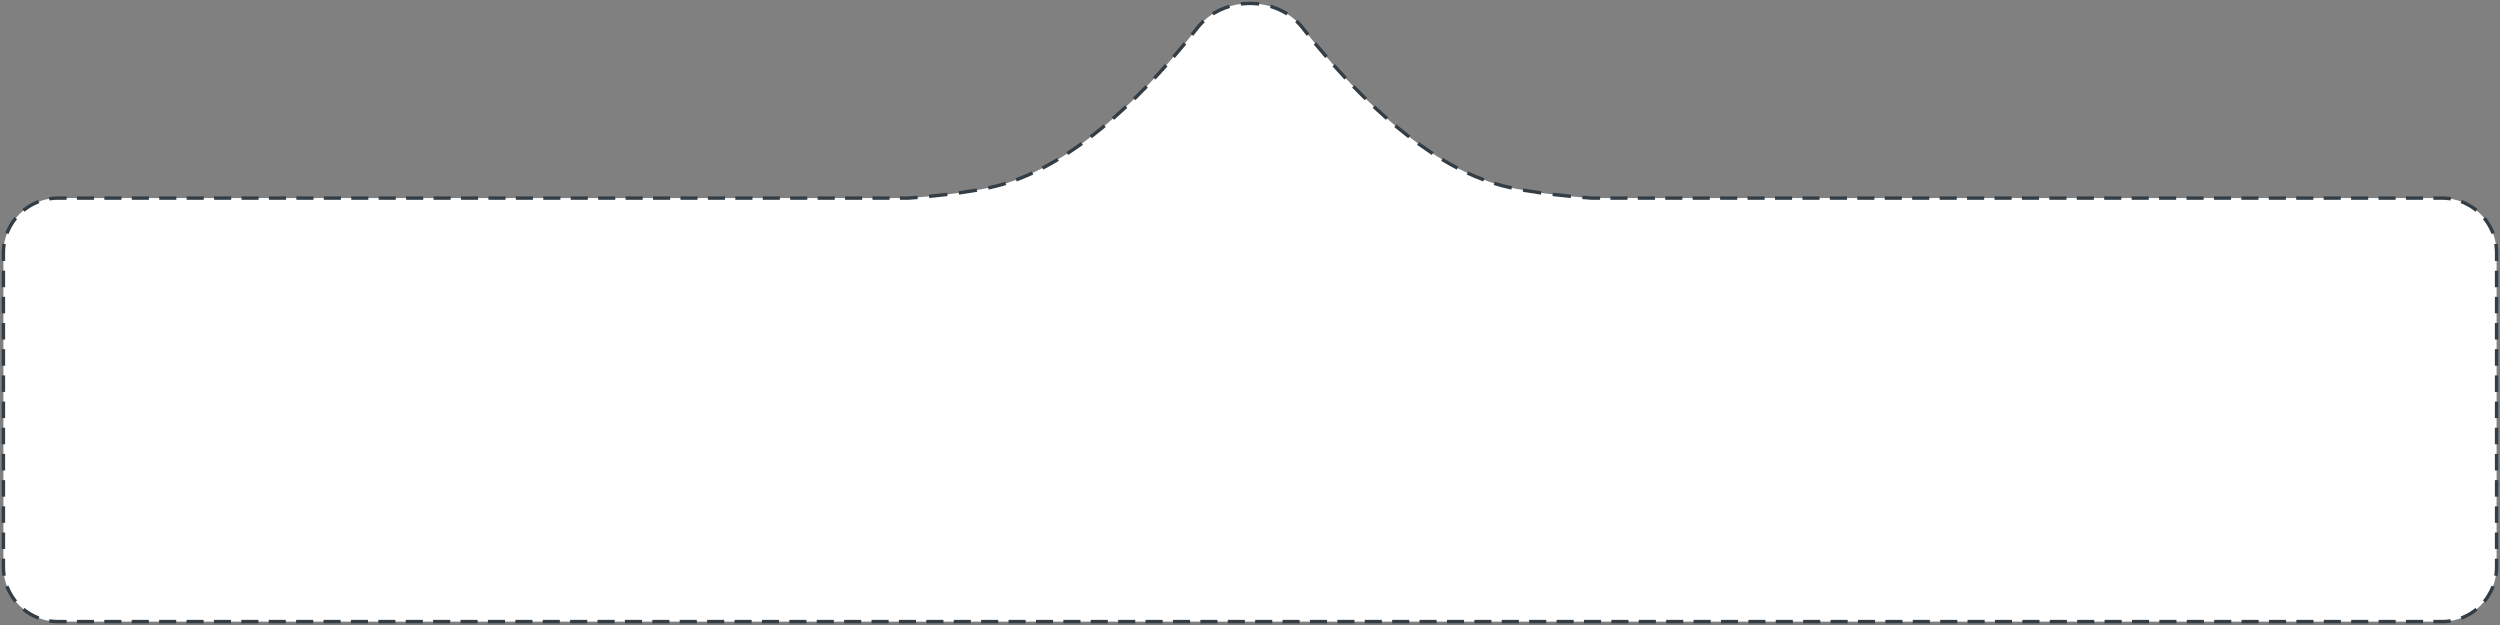 <svg width="732" height="183" viewBox="0 0 732 183" fill="none" xmlns="http://www.w3.org/2000/svg">
<rect x="0" y="0" width="732" height="183" fill="#808080" stroke="none"/>
<path fill-rule="evenodd" clip-rule="evenodd" d="M291.974 54.409C315.215 48.426 336.808 25.738 350.603 8.148C358.078 -1.383 373.922 -1.383 381.397 8.148C395.192 25.738 416.785 48.426 440.026 54.409C449.905 56.952 466 58 466 58H715C723.837 58 731 65.163 731 74V166C731 174.837 723.837 182 715 182H17C8.163 182 1 174.837 1 166V74C1 65.163 8.163 58 17 58H266C266 58 282.095 56.952 291.974 54.409Z" fill="white"/>
<path d="M350.603 8.148L350.21 7.84V7.84L350.603 8.148ZM291.974 54.409L292.099 54.893L291.974 54.409ZM381.397 8.148L381.79 7.84V7.84L381.397 8.148ZM440.026 54.409L439.901 54.893L440.026 54.409ZM466 58L465.967 58.499L465.984 58.5H466V58ZM266 58V58.5H266.016L266.033 58.499L266 58ZM348.905 9.49L348.593 9.881L349.374 10.504L349.686 10.114L348.905 9.49ZM347.023 13.392L347.341 13.007L346.571 12.37L346.252 12.755L347.023 13.392ZM343.542 15.972L343.217 16.351L343.975 17.002L344.301 16.623L343.542 15.972ZM341.518 19.803L341.851 19.43L341.105 18.765L340.772 19.138L341.518 19.803ZM337.939 22.248L337.599 22.614L338.331 23.295L338.671 22.929L337.939 22.248ZM335.758 25.995L336.106 25.637L335.389 24.94L335.041 25.298L335.758 25.995ZM332.076 28.28L331.719 28.63L332.419 29.344L332.776 28.994L332.076 28.28ZM329.721 31.919L330.087 31.578L329.405 30.847L329.039 31.188L329.721 31.919ZM325.927 34.014L325.552 34.344L326.214 35.094L326.589 34.763L325.927 34.014ZM323.375 37.516L323.759 37.197L323.121 36.428L322.736 36.747L323.375 37.516ZM319.46 39.377L319.065 39.684L319.678 40.474L320.073 40.167L319.46 39.377ZM316.68 42.703L317.086 42.411L316.503 41.599L316.097 41.891L316.68 42.703ZM312.641 44.27L312.224 44.545L312.774 45.38L313.191 45.105L312.641 44.27ZM309.599 47.357L310.028 47.101L309.517 46.242L309.087 46.498L309.599 47.357ZM305.432 48.55L304.99 48.784L305.457 49.668L305.899 49.435L305.432 48.55ZM302.09 51.31L302.545 51.102L302.13 50.193L301.675 50.4L302.09 51.31ZM297.817 52.017L297.349 52.195L297.705 53.129L298.173 52.951L297.817 52.017ZM294.148 54.322L294.627 54.178L294.34 53.221L293.861 53.364L294.148 54.322ZM289.74 54.426L289.252 54.533L289.467 55.51L289.955 55.403L289.74 54.426ZM285.637 56.239L286.129 56.155L285.96 55.169L285.467 55.254L285.637 56.239ZM281.157 55.922L280.662 55.992L280.801 56.982L281.297 56.913L281.157 55.922ZM276.944 57.472L277.441 57.414L277.324 56.421L276.827 56.479L276.944 57.472ZM272.488 56.947L271.991 56.996L272.089 57.992L272.587 57.942L272.488 56.947ZM268.217 58.335L268.715 58.295L268.635 57.298L268.136 57.339L268.217 58.335ZM263.992 57.5H263.492V58.5H263.992V57.5ZM259.976 58.5H260.476V57.5H259.976V58.5ZM255.96 57.5H255.46V58.5H255.96V57.5ZM251.944 58.5H252.444V57.5H251.944V58.5ZM247.927 57.5H247.427V58.5H247.927V57.5ZM243.911 58.5H244.411V57.5H243.911V58.5ZM239.895 57.5H239.395V58.5H239.895V57.5ZM235.879 58.5H236.379V57.5H235.879V58.5ZM231.863 57.5H231.363V58.5H231.863V57.5ZM227.847 58.5H228.347V57.5H227.847V58.5ZM223.831 57.5H223.331V58.5H223.831V57.5ZM219.815 58.5H220.315V57.5H219.815V58.5ZM215.798 57.5H215.298V58.5H215.798V57.5ZM211.782 58.5H212.282V57.5H211.782V58.5ZM207.766 57.5H207.266V58.5H207.766V57.5ZM203.75 58.5H204.25V57.5H203.75V58.5ZM199.734 57.5H199.234V58.5H199.734V57.5ZM195.718 58.5H196.218V57.5H195.718V58.5ZM191.702 57.5H191.202V58.5H191.702V57.5ZM187.685 58.5H188.185V57.5H187.685V58.5ZM183.669 57.5H183.169V58.5H183.669V57.5ZM179.653 58.5H180.153V57.5H179.653V58.5ZM175.637 57.5H175.137V58.5H175.637V57.5ZM171.621 58.5H172.121V57.5H171.621V58.5ZM167.605 57.5H167.105V58.5H167.605V57.5ZM163.589 58.5H164.089V57.5H163.589V58.5ZM159.573 57.5H159.073V58.5H159.573V57.5ZM155.556 58.5H156.056V57.5H155.556V58.5ZM151.54 57.5H151.04V58.5H151.54V57.5ZM147.524 58.5H148.024V57.5H147.524V58.5ZM143.508 57.5H143.008V58.5H143.508V57.5ZM139.492 58.5H139.992V57.5H139.492V58.5ZM135.476 57.5H134.976V58.5H135.476V57.5ZM131.46 58.5H131.96V57.5H131.46V58.5ZM127.444 57.5H126.944V58.5H127.444V57.5ZM123.427 58.5H123.927V57.5H123.427V58.5ZM119.411 57.5H118.911V58.5H119.411V57.5ZM115.395 58.5H115.895V57.5H115.395V58.5ZM111.379 57.5H110.879V58.5H111.379V57.5ZM107.363 58.5H107.863V57.5H107.363V58.5ZM103.347 57.5H102.847V58.5H103.347V57.5ZM99.331 58.5H99.831V57.5H99.331V58.5ZM95.314 57.5H94.814V58.5H95.314V57.5ZM91.298 58.5H91.798V57.5H91.298V58.5ZM87.282 57.5H86.782V58.5H87.282V57.5ZM83.266 58.5H83.766V57.5H83.266V58.5ZM79.25 57.5H78.75V58.5H79.25V57.5ZM75.234 58.5H75.734V57.5H75.234V58.5ZM71.218 57.5H70.718V58.5H71.218V57.5ZM67.202 58.5H67.702V57.5H67.202V58.5ZM63.185 57.5H62.685V58.5H63.185V57.5ZM59.169 58.5H59.669V57.5H59.169V58.5ZM55.153 57.5H54.653V58.5H55.153V57.5ZM51.137 58.5H51.637V57.5H51.137V58.5ZM47.121 57.5H46.621V58.5H47.121V57.5ZM43.105 58.5H43.605V57.5H43.105V58.5ZM39.089 57.5H38.589V58.5H39.089V57.5ZM35.073 58.5H35.573V57.5H35.073V58.5ZM31.056 57.5H30.556V58.5H31.056V57.5ZM27.04 58.5H27.54V57.5H27.04V58.5ZM23.024 57.5H22.524V58.5H23.024V57.5ZM19.008 58.5H19.508V57.5H19.008V58.5ZM14.846 57.639L14.35 57.704L14.479 58.696L14.975 58.631L14.846 57.639ZM11.067 59.676L11.529 59.484L11.146 58.561L10.684 58.752L11.067 59.676ZM6.955 60.909L6.558 61.214L7.168 62.007L7.564 61.702L6.955 60.909ZM4.702 64.564L5.007 64.168L4.214 63.558L3.909 63.955L4.702 64.564ZM1.752 67.684L1.561 68.146L2.484 68.529L2.676 68.067L1.752 67.684ZM1.631 71.975L1.696 71.479L0.704 71.35L0.639 71.846L1.631 71.975ZM0.5 75.917V76.417H1.5V75.917H0.5ZM1.5 79.75V79.25H0.5V79.75H1.5ZM0.5 83.583V84.083H1.5V83.583H0.5ZM1.5 87.417V86.917H0.5V87.417H1.5ZM0.5 91.25V91.75H1.5V91.25H0.5ZM1.5 95.083V94.583H0.5V95.083H1.5ZM0.5 98.917V99.417H1.5V98.917H0.5ZM1.5 102.75V102.25H0.5V102.75H1.5ZM0.5 106.583V107.083H1.5V106.583H0.5ZM1.5 110.417V109.917H0.5V110.417H1.5ZM0.5 114.25V114.75H1.5V114.25H0.5ZM1.5 118.083V117.583H0.5V118.083H1.5ZM0.5 121.917V122.417H1.5V121.917H0.5ZM1.5 125.75V125.25H0.5V125.75H1.5ZM0.5 129.583V130.083H1.5V129.583H0.5ZM1.5 133.417V132.917H0.5V133.417H1.5ZM0.5 137.25V137.75H1.5V137.25H0.5ZM1.5 141.083V140.583H0.5V141.083H1.5ZM0.5 144.917V145.417H1.5V144.917H0.5ZM1.5 148.75V148.25H0.5V148.75H1.5ZM0.5 152.583V153.083H1.5V152.583H0.5ZM1.5 156.417V155.917H0.5V156.417H1.5ZM0.5 160.25V160.75H1.5V160.25H0.5ZM1.5 164.083V163.583H0.5V164.083H1.5ZM0.639 168.154L0.704 168.65L1.696 168.521L1.631 168.025L0.639 168.154ZM2.676 171.933L2.484 171.471L1.561 171.854L1.752 172.316L2.676 171.933ZM3.909 176.045L4.214 176.442L5.007 175.832L4.702 175.436L3.909 176.045ZM7.564 178.298L7.168 177.993L6.558 178.786L6.955 179.091L7.564 178.298ZM10.684 181.248L11.146 181.439L11.529 180.516L11.067 180.324L10.684 181.248ZM14.975 181.369L14.479 181.304L14.35 182.296L14.846 182.361L14.975 181.369ZM19.006 182.5H19.506V181.5H19.006V182.5ZM23.017 181.5H22.517V182.5H23.017V181.5ZM27.029 182.5H27.529V181.5H27.029V182.5ZM31.04 181.5H30.54V182.5H31.04V181.5ZM35.052 182.5H35.552V181.5H35.052V182.5ZM39.063 181.5H38.563V182.5H39.063V181.5ZM43.075 182.5H43.575V181.5H43.075V182.5ZM47.086 181.5H46.586V182.5H47.086V181.5ZM51.098 182.5H51.598V181.5H51.098V182.5ZM55.109 181.5H54.609V182.5H55.109V181.5ZM59.121 182.5H59.621V181.5H59.121V182.5ZM63.132 181.5H62.632V182.5H63.132V181.5ZM67.144 182.5H67.644V181.5H67.144V182.5ZM71.155 181.5H70.655V182.5H71.155V181.5ZM75.167 182.5H75.667V181.5H75.167V182.5ZM79.178 181.5H78.678V182.5H79.178V181.5ZM83.19 182.5H83.69V181.5H83.19V182.5ZM87.201 181.5H86.701V182.5H87.201V181.5ZM91.213 182.5H91.713V181.5H91.213V182.5ZM95.224 181.5H94.724V182.5H95.224V181.5ZM99.236 182.5H99.736V181.5H99.236V182.5ZM103.247 181.5H102.747V182.5H103.247V181.5ZM107.259 182.5H107.759V181.5H107.259V182.5ZM111.27 181.5H110.77V182.5H111.27V181.5ZM115.282 182.5H115.782V181.5H115.282V182.5ZM119.293 181.5H118.793V182.5H119.293V181.5ZM123.305 182.5H123.805V181.5H123.305V182.5ZM127.316 181.5H126.816V182.5H127.316V181.5ZM131.328 182.5H131.828V181.5H131.328V182.5ZM135.339 181.5H134.839V182.5H135.339V181.5ZM139.351 182.5H139.851V181.5H139.351V182.5ZM143.362 181.5H142.862V182.5H143.362V181.5ZM147.374 182.5H147.874V181.5H147.374V182.5ZM151.385 181.5H150.885V182.5H151.385V181.5ZM155.397 182.5H155.897V181.5H155.397V182.5ZM159.408 181.5H158.908V182.5H159.408V181.5ZM163.42 182.5H163.92V181.5H163.42V182.5ZM167.431 181.5H166.931V182.5H167.431V181.5ZM171.443 182.5H171.943V181.5H171.443V182.5ZM175.454 181.5H174.954V182.5H175.454V181.5ZM179.466 182.5H179.966V181.5H179.466V182.5ZM183.477 181.5H182.977V182.5H183.477V181.5ZM187.489 182.5H187.989V181.5H187.489V182.5ZM191.5 181.5H191V182.5H191.5V181.5ZM195.511 182.5H196.011V181.5H195.511V182.5ZM199.523 181.5H199.023V182.5H199.523V181.5ZM203.534 182.5H204.034V181.5H203.534V182.5ZM207.546 181.5H207.046V182.5H207.546V181.5ZM211.557 182.5H212.057V181.5H211.557V182.5ZM215.569 181.5H215.069V182.5H215.569V181.5ZM219.58 182.5H220.08V181.5H219.58V182.5ZM223.592 181.5H223.092V182.5H223.592V181.5ZM227.603 182.5H228.103V181.5H227.603V182.5ZM231.615 181.5H231.115V182.5H231.615V181.5ZM235.626 182.5H236.126V181.5H235.626V182.5ZM239.638 181.5H239.138V182.5H239.638V181.5ZM243.649 182.5H244.149V181.5H243.649V182.5ZM247.661 181.5H247.161V182.5H247.661V181.5ZM251.672 182.5H252.172V181.5H251.672V182.5ZM255.684 181.5H255.184V182.5H255.684V181.5ZM259.695 182.5H260.195V181.5H259.695V182.5ZM263.707 181.5H263.207V182.5H263.707V181.5ZM267.718 182.5H268.218V181.5H267.718V182.5ZM271.73 181.5H271.23V182.5H271.73V181.5ZM275.741 182.5H276.241V181.5H275.741V182.5ZM279.753 181.5H279.253V182.5H279.753V181.5ZM283.764 182.5H284.264V181.5H283.764V182.5ZM287.776 181.5H287.276V182.5H287.776V181.5ZM291.787 182.5H292.287V181.5H291.787V182.5ZM295.799 181.5H295.299V182.5H295.799V181.5ZM299.81 182.5H300.31V181.5H299.81V182.5ZM303.822 181.5H303.322V182.5H303.822V181.5ZM307.833 182.5H308.333V181.5H307.833V182.5ZM311.845 181.5H311.345V182.5H311.845V181.5ZM315.856 182.5H316.356V181.5H315.856V182.5ZM319.868 181.5H319.368V182.5H319.868V181.5ZM323.879 182.5H324.379V181.5H323.879V182.5ZM327.891 181.5H327.391V182.5H327.891V181.5ZM331.902 182.5H332.402V181.5H331.902V182.5ZM335.914 181.5H335.414V182.5H335.914V181.5ZM339.925 182.5H340.425V181.5H339.925V182.5ZM343.937 181.5H343.437V182.5H343.937V181.5ZM347.948 182.5H348.448V181.5H347.948V182.5ZM351.96 181.5H351.46V182.5H351.96V181.5ZM355.971 182.5H356.471V181.5H355.971V182.5ZM359.983 181.5H359.483V182.5H359.983V181.5ZM363.994 182.5H364.494V181.5H363.994V182.5ZM368.006 181.5H367.506V182.5H368.006V181.5ZM372.017 182.5H372.517V181.5H372.017V182.5ZM376.029 181.5H375.529V182.5H376.029V181.5ZM380.04 182.5H380.54V181.5H380.04V182.5ZM384.052 181.5H383.552V182.5H384.052V181.5ZM388.063 182.5H388.563V181.5H388.063V182.5ZM392.075 181.5H391.575V182.5H392.075V181.5ZM396.086 182.5H396.586V181.5H396.086V182.5ZM400.098 181.5H399.598V182.5H400.098V181.5ZM404.109 182.5H404.609V181.5H404.109V182.5ZM408.121 181.5H407.621V182.5H408.121V181.5ZM412.132 182.5H412.632V181.5H412.132V182.5ZM416.144 181.5H415.644V182.5H416.144V181.5ZM420.155 182.5H420.655V181.5H420.155V182.5ZM424.167 181.5H423.667V182.5H424.167V181.5ZM428.178 182.5H428.678V181.5H428.178V182.5ZM432.19 181.5H431.69V182.5H432.19V181.5ZM436.202 182.5H436.702V181.5H436.202V182.5ZM440.213 181.5H439.713V182.5H440.213V181.5ZM444.225 182.5H444.725V181.5H444.225V182.5ZM448.236 181.5H447.736V182.5H448.236V181.5ZM452.247 182.5H452.747V181.5H452.247V182.5ZM456.259 181.5H455.759V182.5H456.259V181.5ZM460.271 182.5H460.771V181.5H460.271V182.5ZM464.282 181.5H463.782V182.5H464.282V181.5ZM468.294 182.5H468.794V181.5H468.294V182.5ZM472.305 181.5H471.805V182.5H472.305V181.5ZM476.317 182.5H476.817V181.5H476.317V182.5ZM480.328 181.5H479.828V182.5H480.328V181.5ZM484.34 182.5H484.84V181.5H484.34V182.5ZM488.351 181.5H487.851V182.5H488.351V181.5ZM492.363 182.5H492.863V181.5H492.363V182.5ZM496.374 181.5H495.874V182.5H496.374V181.5ZM500.386 182.5H500.886V181.5H500.386V182.5ZM504.397 181.5H503.897V182.5H504.397V181.5ZM508.409 182.5H508.909V181.5H508.409V182.5ZM512.42 181.5H511.92V182.5H512.42V181.5ZM516.432 182.5H516.932V181.5H516.432V182.5ZM520.443 181.5H519.943V182.5H520.443V181.5ZM524.455 182.5H524.955V181.5H524.455V182.5ZM528.466 181.5H527.966V182.5H528.466V181.5ZM532.478 182.5H532.978V181.5H532.478V182.5ZM536.489 181.5H535.989V182.5H536.489V181.5ZM540.501 182.5H541.001V181.5H540.501V182.5ZM544.512 181.5H544.012V182.5H544.512V181.5ZM548.523 182.5H549.023V181.5H548.523V182.5ZM552.535 181.5H552.035V182.5H552.535V181.5ZM556.546 182.5H557.046V181.5H556.546V182.5ZM560.558 181.5H560.058V182.5H560.558V181.5ZM564.569 182.5H565.069V181.5H564.569V182.5ZM568.581 181.5H568.081V182.5H568.581V181.5ZM572.592 182.5H573.092V181.5H572.592V182.5ZM576.604 181.5H576.104V182.5H576.604V181.5ZM580.615 182.5H581.115V181.5H580.615V182.5ZM584.627 181.5H584.127V182.5H584.627V181.5ZM588.638 182.5H589.138V181.5H588.638V182.5ZM592.65 181.5H592.15V182.5H592.65V181.5ZM596.661 182.5H597.161V181.5H596.661V182.5ZM600.673 181.5H600.173V182.5H600.673V181.5ZM604.684 182.5H605.184V181.5H604.684V182.5ZM608.696 181.5H608.196V182.5H608.696V181.5ZM612.707 182.5H613.207V181.5H612.707V182.5ZM616.719 181.5H616.219V182.5H616.719V181.5ZM620.73 182.5H621.23V181.5H620.73V182.5ZM624.742 181.5H624.242V182.5H624.742V181.5ZM628.753 182.5H629.253V181.5H628.753V182.5ZM632.764 181.5H632.264V182.5H632.764V181.5ZM636.776 182.5H637.276V181.5H636.776V182.5ZM640.787 181.5H640.287V182.5H640.787V181.5ZM644.799 182.5H645.299V181.5H644.799V182.5ZM648.81 181.5H648.31V182.5H648.81V181.5ZM652.822 182.5H653.322V181.5H652.822V182.5ZM656.833 181.5H656.333V182.5H656.833V181.5ZM660.845 182.5H661.345V181.5H660.845V182.5ZM664.856 181.5H664.356V182.5H664.856V181.5ZM668.868 182.5H669.368V181.5H668.868V182.5ZM672.879 181.5H672.379V182.5H672.879V181.5ZM676.891 182.5H677.391V181.5H676.891V182.5ZM680.902 181.5H680.402V182.5H680.902V181.5ZM684.914 182.5H685.414V181.5H684.914V182.5ZM688.925 181.5H688.425V182.5H688.925V181.5ZM692.937 182.5H693.437V181.5H692.937V182.5ZM696.948 181.5H696.448V182.5H696.948V181.5ZM700.96 182.5H701.46V181.5H700.96V182.5ZM704.971 181.5H704.471V182.5H704.971V181.5ZM708.982 182.5H709.482V181.5H708.982V182.5ZM712.994 181.5H712.494V182.5H712.994V181.5ZM717.154 182.361L717.65 182.296L717.521 181.304L717.025 181.369L717.154 182.361ZM720.933 180.324L720.471 180.516L720.854 181.439L721.316 181.248L720.933 180.324ZM725.045 179.091L725.442 178.786L724.832 177.993L724.436 178.298L725.045 179.091ZM727.298 175.436L726.993 175.832L727.786 176.442L728.091 176.045L727.298 175.436ZM730.248 172.316L730.439 171.854L729.516 171.471L729.324 171.933L730.248 172.316ZM730.369 168.025L730.304 168.521L731.296 168.65L731.361 168.154L730.369 168.025ZM731.5 164.083V163.583H730.5V164.083H731.5ZM730.5 160.25V160.75H731.5V160.25H730.5ZM731.5 156.417V155.917H730.5V156.417H731.5ZM730.5 152.583V153.083H731.5V152.583H730.5ZM731.5 148.75V148.25H730.5V148.75H731.5ZM730.5 144.917V145.417H731.5V144.917H730.5ZM731.5 141.083V140.583H730.5V141.083H731.5ZM730.5 137.25V137.75H731.5V137.25H730.5ZM731.5 133.417V132.917H730.5V133.417H731.5ZM730.5 129.583V130.083H731.5V129.583H730.5ZM731.5 125.75V125.25H730.5V125.75H731.5ZM730.5 121.917V122.417H731.5V121.917H730.5ZM731.5 118.083V117.583H730.5V118.083H731.5ZM730.5 114.25V114.75H731.5V114.25H730.5ZM731.5 110.417V109.917H730.5V110.417H731.5ZM730.5 106.583V107.083H731.5V106.583H730.5ZM731.5 102.75V102.25H730.5V102.75H731.5ZM730.5 98.917V99.417H731.5V98.917H730.5ZM731.5 95.083V94.583H730.5V95.083H731.5ZM730.5 91.25V91.75H731.5V91.25H730.5ZM731.5 87.417V86.917H730.5V87.417H731.5ZM730.5 83.583V84.083H731.5V83.583H730.5ZM731.5 79.75V79.25H730.5V79.75H731.5ZM730.5 75.917V76.417H731.5V75.917H730.5ZM731.361 71.846L731.296 71.35L730.304 71.479L730.369 71.975L731.361 71.846ZM729.324 68.067L729.516 68.529L730.439 68.146L730.248 67.684L729.324 68.067ZM728.091 63.955L727.786 63.558L726.993 64.168L727.298 64.564L728.091 63.955ZM724.436 61.702L724.832 62.007L725.442 61.214L725.045 60.909L724.436 61.702ZM721.316 58.752L720.854 58.561L720.471 59.484L720.933 59.676L721.316 58.752ZM717.025 58.631L717.521 58.696L717.65 57.704L717.154 57.639L717.025 58.631ZM712.992 57.5H712.492V58.5H712.992V57.5ZM708.976 58.5H709.476V57.5H708.976V58.5ZM704.96 57.5H704.46V58.5H704.96V57.5ZM700.944 58.5H701.444V57.5H700.944V58.5ZM696.927 57.5H696.427V58.5H696.927V57.5ZM692.911 58.5H693.411V57.5H692.911V58.5ZM688.895 57.5H688.395V58.5H688.895V57.5ZM684.879 58.5H685.379V57.5H684.879V58.5ZM680.863 57.5H680.363V58.5H680.863V57.5ZM676.847 58.5H677.347V57.5H676.847V58.5ZM672.831 57.5H672.331V58.5H672.831V57.5ZM668.815 58.5H669.315V57.5H668.815V58.5ZM664.798 57.5H664.298V58.5H664.798V57.5ZM660.782 58.5H661.282V57.5H660.782V58.5ZM656.766 57.5H656.266V58.5H656.766V57.5ZM652.75 58.5H653.25V57.5H652.75V58.5ZM648.734 57.5H648.234V58.5H648.734V57.5ZM644.718 58.5H645.218V57.5H644.718V58.5ZM640.702 57.5H640.202V58.5H640.702V57.5ZM636.685 58.5H637.185V57.5H636.685V58.5ZM632.669 57.5H632.169V58.5H632.669V57.5ZM628.653 58.5H629.153V57.5H628.653V58.5ZM624.637 57.5H624.137V58.5H624.637V57.5ZM620.621 58.5H621.121V57.5H620.621V58.5ZM616.605 57.5H616.105V58.5H616.605V57.5ZM612.589 58.5H613.089V57.5H612.589V58.5ZM608.573 57.5H608.073V58.5H608.573V57.5ZM604.556 58.5H605.056V57.5H604.556V58.5ZM600.54 57.5H600.04V58.5H600.54V57.5ZM596.524 58.5H597.024V57.5H596.524V58.5ZM592.508 57.5H592.008V58.5H592.508V57.5ZM588.492 58.5H588.992V57.5H588.492V58.5ZM584.476 57.5H583.976V58.5H584.476V57.5ZM580.46 58.5H580.96V57.5H580.46V58.5ZM576.444 57.5H575.944V58.5H576.444V57.5ZM572.427 58.5H572.927V57.5H572.427V58.5ZM568.411 57.5H567.911V58.5H568.411V57.5ZM564.395 58.5H564.895V57.5H564.395V58.5ZM560.379 57.5H559.879V58.5H560.379V57.5ZM556.363 58.5H556.863V57.5H556.363V58.5ZM552.347 57.5H551.847V58.5H552.347V57.5ZM548.331 58.5H548.831V57.5H548.331V58.5ZM544.315 57.5H543.815V58.5H544.315V57.5ZM540.298 58.5H540.798V57.5H540.298V58.5ZM536.282 57.5H535.782V58.5H536.282V57.5ZM532.266 58.5H532.766V57.5H532.266V58.5ZM528.25 57.5H527.75V58.5H528.25V57.5ZM524.234 58.5H524.734V57.5H524.234V58.5ZM520.218 57.5H519.718V58.5H520.218V57.5ZM516.202 58.5H516.702V57.5H516.202V58.5ZM512.185 57.5H511.685V58.5H512.185V57.5ZM508.169 58.5H508.669V57.5H508.169V58.5ZM504.153 57.5H503.653V58.5H504.153V57.5ZM500.137 58.5H500.637V57.5H500.137V58.5ZM496.121 57.5H495.621V58.5H496.121V57.5ZM492.105 58.5H492.605V57.5H492.105V58.5ZM488.089 57.5H487.589V58.5H488.089V57.5ZM484.073 58.5H484.573V57.5H484.073V58.5ZM480.056 57.5H479.556V58.5H480.056V57.5ZM476.04 58.5H476.54V57.5H476.04V58.5ZM472.024 57.5H471.524V58.5H472.024V57.5ZM468.008 58.5H468.508V57.5H468.008V58.5ZM463.864 57.339L463.365 57.298L463.285 58.295L463.783 58.335L463.864 57.339ZM459.413 57.942L459.911 57.992L460.009 56.996L459.512 56.947L459.413 57.942ZM455.173 56.479L454.676 56.421L454.559 57.414L455.056 57.472L455.173 56.479ZM450.703 56.913L451.198 56.982L451.338 55.992L450.842 55.922L450.703 56.913ZM446.533 55.254L446.04 55.169L445.871 56.155L446.363 56.239L446.533 55.254ZM442.045 55.403L442.533 55.51L442.748 54.533L442.26 54.426L442.045 55.403ZM438.139 53.364L437.66 53.221L437.373 54.178L437.852 54.322L438.139 53.364ZM433.827 52.951L434.295 53.129L434.651 52.195L434.183 52.017L433.827 52.951ZM430.325 50.4L429.87 50.193L429.455 51.102L429.91 51.31L430.325 50.4ZM426.101 49.435L426.543 49.668L427.01 48.784L426.568 48.55L426.101 49.435ZM422.913 46.498L422.483 46.242L421.972 47.101L422.401 47.357L422.913 46.498ZM418.809 45.105L419.226 45.38L419.776 44.545L419.359 44.27L418.809 45.105ZM415.903 41.891L415.497 41.599L414.914 42.411L415.32 42.703L415.903 41.891ZM411.927 40.167L412.322 40.474L412.935 39.684L412.54 39.377L411.927 40.167ZM409.264 36.747L408.879 36.428L408.241 37.197L408.625 37.516L409.264 36.747ZM405.411 34.763L405.786 35.094L406.448 34.344L406.073 34.014L405.411 34.763ZM402.961 31.188L402.595 30.847L401.913 31.578L402.279 31.919L402.961 31.188ZM399.224 28.994L399.581 29.344L400.281 28.63L399.924 28.28L399.224 28.994ZM396.959 25.298L396.611 24.94L395.894 25.637L396.242 25.995L396.959 25.298ZM393.329 22.929L393.669 23.295L394.401 22.614L394.061 22.248L393.329 22.929ZM391.228 19.138L390.895 18.765L390.149 19.43L390.482 19.803L391.228 19.138ZM387.699 16.623L388.025 17.002L388.783 16.351L388.458 15.972L387.699 16.623ZM385.748 12.755L385.429 12.37L384.659 13.007L384.977 13.392L385.748 12.755ZM382.314 10.114L382.626 10.504L383.407 9.881L383.095 9.49L382.314 10.114ZM380.289 6.154L379.934 5.802L379.23 6.511L379.585 6.864L380.289 6.154ZM376.217 4.254L376.646 4.511L377.16 3.653L376.731 3.396L376.217 4.254ZM372.636 1.541L372.161 1.386L371.852 2.337L372.327 2.492L372.636 1.541ZM368.141 1.61L368.638 1.661L368.741 0.667L368.243 0.615L368.141 1.61ZM363.757 0.615L363.259 0.667L363.362 1.661L363.859 1.61L363.757 0.615ZM359.673 2.492L360.148 2.337L359.839 1.386L359.364 1.541L359.673 2.492ZM355.269 3.396L354.84 3.653L355.354 4.511L355.783 4.254L355.269 3.396ZM352.415 6.864L352.77 6.511L352.066 5.802L351.711 6.154L352.415 6.864ZM350.21 7.84C349.782 8.385 349.347 8.935 348.905 9.49L349.686 10.114C350.131 9.557 350.567 9.004 350.997 8.457L350.21 7.84ZM346.252 12.755C345.373 13.818 344.469 14.892 343.542 15.972L344.301 16.623C345.232 15.538 346.14 14.46 347.023 13.392L346.252 12.755ZM340.772 19.138C339.847 20.174 338.903 21.212 337.939 22.248L338.671 22.929C339.64 21.888 340.589 20.845 341.518 19.803L340.772 19.138ZM335.041 25.298C334.069 26.299 333.08 27.294 332.076 28.28L332.776 28.994C333.787 28.001 334.781 27.001 335.758 25.995L335.041 25.298ZM329.039 31.188C328.016 32.142 326.978 33.086 325.927 34.014L326.589 34.763C327.647 33.829 328.692 32.88 329.721 31.919L329.039 31.188ZM322.736 36.747C321.656 37.643 320.564 38.521 319.46 39.377L320.073 40.167C321.186 39.304 322.287 38.419 323.375 37.516L322.736 36.747ZM316.097 41.891C314.956 42.711 313.803 43.505 312.641 44.27L313.191 45.105C314.365 44.332 315.529 43.53 316.68 42.703L316.097 41.891ZM309.087 46.498C307.878 47.217 306.659 47.903 305.432 48.55L305.899 49.435C307.142 48.779 308.375 48.085 309.599 47.357L309.087 46.498ZM301.675 50.4C300.396 50.984 299.11 51.524 297.817 52.017L298.173 52.951C299.487 52.451 300.793 51.903 302.09 51.31L301.675 50.4ZM293.861 53.364C293.192 53.565 292.521 53.752 291.849 53.925L292.099 54.893C292.783 54.717 293.467 54.526 294.148 54.322L293.861 53.364ZM291.849 53.925C291.174 54.099 290.469 54.266 289.74 54.426L289.955 55.403C290.694 55.24 291.411 55.07 292.099 54.893L291.849 53.925ZM285.467 55.254C284.045 55.498 282.594 55.721 281.157 55.922L281.297 56.913C282.742 56.71 284.203 56.486 285.637 56.239L285.467 55.254ZM276.827 56.479C275.284 56.66 273.817 56.816 272.488 56.947L272.587 57.942C273.92 57.811 275.394 57.654 276.944 57.472L276.827 56.479ZM268.136 57.339C267.454 57.394 266.912 57.434 266.54 57.461C266.354 57.475 266.21 57.485 266.114 57.491C266.065 57.495 266.029 57.497 266.004 57.499C265.992 57.499 265.983 57.5 265.977 57.501C265.973 57.501 265.971 57.501 265.97 57.501C265.969 57.501 265.968 57.501 265.968 57.501C265.968 57.501 265.968 57.501 265.968 57.501C265.968 57.501 265.968 57.501 265.968 57.501H265.967C265.967 57.501 265.967 57.501 266 58C266.033 58.499 266.033 58.499 266.033 58.499C266.033 58.499 266.033 58.499 266.033 58.499C266.033 58.499 266.033 58.499 266.033 58.499C266.033 58.499 266.033 58.499 266.033 58.499C266.034 58.499 266.034 58.499 266.035 58.499C266.037 58.499 266.039 58.498 266.042 58.498C266.049 58.498 266.058 58.497 266.071 58.496C266.096 58.495 266.133 58.492 266.182 58.489C266.28 58.482 266.424 58.472 266.612 58.459C266.986 58.431 267.532 58.391 268.217 58.335L268.136 57.339ZM266 57.5H263.992V58.5H266V57.5ZM259.976 57.5H255.96V58.5H259.976V57.5ZM251.944 57.5H247.927V58.5H251.944V57.5ZM243.911 57.5H239.895V58.5H243.911V57.5ZM235.879 57.5H231.863V58.5H235.879V57.5ZM227.847 57.5H223.831V58.5H227.847V57.5ZM219.815 57.5H215.798V58.5H219.815V57.5ZM211.782 57.5H207.766V58.5H211.782V57.5ZM203.75 57.5H199.734V58.5H203.75V57.5ZM195.718 57.5H191.702V58.5H195.718V57.5ZM187.685 57.5H183.669V58.5H187.685V57.5ZM179.653 57.5H175.637V58.5H179.653V57.5ZM171.621 57.5H167.605V58.5H171.621V57.5ZM163.589 57.5H159.573V58.5H163.589V57.5ZM155.556 57.5H151.54V58.5H155.556V57.5ZM147.524 57.5H143.508V58.5H147.524V57.5ZM139.492 57.5H135.476V58.5H139.492V57.5ZM131.46 57.5H127.444V58.5H131.46V57.5ZM123.427 57.5H119.411V58.5H123.427V57.5ZM115.395 57.5H111.379V58.5H115.395V57.5ZM107.363 57.5H103.347V58.5H107.363V57.5ZM99.331 57.5H95.314V58.5H99.331V57.5ZM91.298 57.5H87.282V58.5H91.298V57.5ZM83.266 57.5H79.25V58.5H83.266V57.5ZM75.234 57.5H71.218V58.5H75.234V57.5ZM67.202 57.5H63.185V58.5H67.202V57.5ZM59.169 57.5H55.153V58.5H59.169V57.5ZM51.137 57.5H47.121V58.5H51.137V57.5ZM43.105 57.5H39.089V58.5H43.105V57.5ZM35.073 57.5H31.056V58.5H35.073V57.5ZM27.04 57.5H23.024V58.5H27.04V57.5ZM19.008 57.5H17V58.5H19.008V57.5ZM17 57.5C16.27 57.5 15.551 57.547 14.846 57.639L14.975 58.631C15.637 58.545 16.313 58.5 17 58.5V57.5ZM10.684 58.752C9.342 59.309 8.09 60.037 6.955 60.909L7.564 61.702C8.631 60.882 9.807 60.198 11.067 59.676L10.684 58.752ZM3.909 63.955C3.037 65.09 2.309 66.342 1.752 67.684L2.676 68.067C3.198 66.807 3.882 65.631 4.702 64.564L3.909 63.955ZM0.639 71.846C0.547 72.551 0.5 73.27 0.5 74H1.5C1.5 73.313 1.545 72.638 1.631 71.975L0.639 71.846ZM0.5 74V75.917H1.5V74H0.5ZM0.5 79.75V83.583H1.5V79.75H0.5ZM0.5 87.417V91.25H1.5V87.417H0.5ZM0.5 95.083V98.917H1.5V95.083H0.5ZM0.5 102.75V106.583H1.5V102.75H0.5ZM0.5 110.417V114.25H1.5V110.417H0.5ZM0.5 118.083V121.917H1.5V118.083H0.5ZM0.5 125.75V129.583H1.5V125.75H0.5ZM0.5 133.417V137.25H1.5V133.417H0.5ZM0.5 141.083V144.917H1.5V141.083H0.5ZM0.5 148.75V152.583H1.5V148.75H0.5ZM0.5 156.417V160.25H1.5V156.417H0.5ZM0.5 164.083V166H1.5V164.083H0.5ZM0.5 166C0.5 166.73 0.547 167.449 0.639 168.154L1.631 168.025C1.545 167.363 1.5 166.687 1.5 166H0.5ZM1.752 172.316C2.309 173.658 3.037 174.91 3.909 176.045L4.702 175.436C3.882 174.369 3.198 173.193 2.676 171.933L1.752 172.316ZM6.955 179.091C8.09 179.963 9.342 180.691 10.684 181.248L11.067 180.324C9.807 179.802 8.631 179.118 7.564 178.298L6.955 179.091ZM14.846 182.361C15.551 182.453 16.27 182.5 17 182.5V181.5C16.313 181.5 15.637 181.455 14.975 181.369L14.846 182.361ZM17 182.5H19.006V181.5H17V182.5ZM23.017 182.5H27.029V181.5H23.017V182.5ZM31.04 182.5H35.052V181.5H31.04V182.5ZM39.063 182.5H43.075V181.5H39.063V182.5ZM47.086 182.5H51.098V181.5H47.086V182.5ZM55.109 182.5H59.121V181.5H55.109V182.5ZM63.132 182.5H67.144V181.5H63.132V182.5ZM71.155 182.5H75.167V181.5H71.155V182.5ZM79.178 182.5H83.19V181.5H79.178V182.5ZM87.201 182.5H91.213V181.5H87.201V182.5ZM95.224 182.5H99.236V181.5H95.224V182.5ZM103.247 182.5H107.259V181.5H103.247V182.5ZM111.27 182.5H115.282V181.5H111.27V182.5ZM119.293 182.5H123.305V181.5H119.293V182.5ZM127.316 182.5H131.328V181.5H127.316V182.5ZM135.339 182.5H139.351V181.5H135.339V182.5ZM143.362 182.5H147.374V181.5H143.362V182.5ZM151.385 182.5H155.397V181.5H151.385V182.5ZM159.408 182.5H163.42V181.5H159.408V182.5ZM167.431 182.5H171.443V181.5H167.431V182.5ZM175.454 182.5H179.466V181.5H175.454V182.5ZM183.477 182.5H187.489V181.5H183.477V182.5ZM191.5 182.5H195.511V181.5H191.5V182.5ZM199.523 182.5H203.534V181.5H199.523V182.5ZM207.546 182.5H211.557V181.5H207.546V182.5ZM215.569 182.5H219.58V181.5H215.569V182.5ZM223.592 182.5H227.603V181.5H223.592V182.5ZM231.615 182.5H235.626V181.5H231.615V182.5ZM239.638 182.5H243.649V181.5H239.638V182.5ZM247.661 182.5H251.672V181.5H247.661V182.5ZM255.684 182.5H259.695V181.5H255.684V182.5ZM263.707 182.5H267.718V181.5H263.707V182.5ZM271.73 182.5H275.741V181.5H271.73V182.5ZM279.753 182.5H283.764V181.5H279.753V182.5ZM287.776 182.5H291.787V181.5H287.776V182.5ZM295.799 182.5H299.81V181.5H295.799V182.5ZM303.822 182.5H307.833V181.5H303.822V182.5ZM311.845 182.5H315.856V181.5H311.845V182.5ZM319.868 182.5H323.879V181.5H319.868V182.5ZM327.891 182.5H331.902V181.5H327.891V182.5ZM335.914 182.5H339.925V181.5H335.914V182.5ZM343.937 182.5H347.948V181.5H343.937V182.5ZM351.96 182.5H355.971V181.5H351.96V182.5ZM359.983 182.5H363.994V181.5H359.983V182.5ZM368.006 182.5H372.017V181.5H368.006V182.5ZM376.029 182.5H380.04V181.5H376.029V182.5ZM384.052 182.5H388.063V181.5H384.052V182.5ZM392.075 182.5H396.086V181.5H392.075V182.5ZM400.098 182.5H404.109V181.5H400.098V182.5ZM408.121 182.5H412.132V181.5H408.121V182.5ZM416.144 182.5H420.155V181.5H416.144V182.5ZM424.167 182.5H428.178V181.5H424.167V182.5ZM432.19 182.5H436.202V181.5H432.19V182.5ZM440.213 182.5H444.225V181.5H440.213V182.5ZM448.236 182.5H452.247V181.5H448.236V182.5ZM456.259 182.5H460.271V181.5H456.259V182.5ZM464.282 182.5H468.294V181.5H464.282V182.5ZM472.305 182.5H476.317V181.5H472.305V182.5ZM480.328 182.5H484.34V181.5H480.328V182.5ZM488.351 182.5H492.363V181.5H488.351V182.5ZM496.374 182.5H500.386V181.5H496.374V182.5ZM504.397 182.5H508.409V181.5H504.397V182.5ZM512.42 182.5H516.432V181.5H512.42V182.5ZM520.443 182.5H524.455V181.5H520.443V182.5ZM528.466 182.5H532.478V181.5H528.466V182.5ZM536.489 182.5H540.501V181.5H536.489V182.5ZM544.512 182.5H548.523V181.5H544.512V182.5ZM552.535 182.5H556.546V181.5H552.535V182.5ZM560.558 182.5H564.569V181.5H560.558V182.5ZM568.581 182.5H572.592V181.5H568.581V182.5ZM576.604 182.5H580.615V181.5H576.604V182.5ZM584.627 182.5H588.638V181.5H584.627V182.5ZM592.65 182.5H596.661V181.5H592.65V182.5ZM600.673 182.5H604.684V181.5H600.673V182.5ZM608.696 182.5H612.707V181.5H608.696V182.5ZM616.719 182.5H620.73V181.5H616.719V182.5ZM624.742 182.5H628.753V181.5H624.742V182.5ZM632.764 182.5H636.776V181.5H632.764V182.5ZM640.787 182.5H644.799V181.5H640.787V182.5ZM648.81 182.5H652.822V181.5H648.81V182.5ZM656.833 182.5H660.845V181.5H656.833V182.5ZM664.856 182.5H668.868V181.5H664.856V182.5ZM672.879 182.5H676.891V181.5H672.879V182.5ZM680.902 182.5H684.914V181.5H680.902V182.5ZM688.925 182.5H692.937V181.5H688.925V182.5ZM696.948 182.5H700.96V181.5H696.948V182.5ZM704.971 182.5H708.982V181.5H704.971V182.5ZM712.994 182.5H715V181.5H712.994V182.5ZM715 182.5C715.73 182.5 716.449 182.453 717.154 182.361L717.025 181.369C716.362 181.455 715.687 181.5 715 181.5V182.5ZM721.316 181.248C722.658 180.691 723.91 179.963 725.045 179.091L724.436 178.298C723.369 179.118 722.193 179.802 720.933 180.324L721.316 181.248ZM728.091 176.045C728.963 174.91 729.691 173.658 730.248 172.316L729.324 171.933C728.802 173.193 728.118 174.369 727.298 175.436L728.091 176.045ZM731.361 168.154C731.453 167.449 731.5 166.73 731.5 166H730.5C730.5 166.687 730.455 167.363 730.369 168.025L731.361 168.154ZM731.5 166V164.083H730.5V166H731.5ZM731.5 160.25V156.417H730.5V160.25H731.5ZM731.5 152.583V148.75H730.5V152.583H731.5ZM731.5 144.917V141.083H730.5V144.917H731.5ZM731.5 137.25V133.417H730.5V137.25H731.5ZM731.5 129.583V125.75H730.5V129.583H731.5ZM731.5 121.917V118.083H730.5V121.917H731.5ZM731.5 114.25V110.417H730.5V114.25H731.5ZM731.5 106.583V102.75H730.5V106.583H731.5ZM731.5 98.917V95.083H730.5V98.917H731.5ZM731.5 91.25V87.417H730.5V91.25H731.5ZM731.5 83.583V79.75H730.5V83.583H731.5ZM731.5 75.917V74H730.5V75.917H731.5ZM731.5 74C731.5 73.27 731.453 72.551 731.361 71.846L730.369 71.975C730.455 72.638 730.5 73.313 730.5 74H731.5ZM730.248 67.684C729.691 66.342 728.963 65.09 728.091 63.955L727.298 64.564C728.118 65.631 728.802 66.807 729.324 68.067L730.248 67.684ZM725.045 60.909C723.91 60.037 722.658 59.309 721.316 58.752L720.933 59.676C722.193 60.198 723.369 60.882 724.436 61.702L725.045 60.909ZM717.154 57.639C716.449 57.547 715.73 57.5 715 57.5V58.5C715.687 58.5 716.362 58.545 717.025 58.631L717.154 57.639ZM715 57.5H712.992V58.5H715V57.5ZM708.976 57.5H704.96V58.5H708.976V57.5ZM700.944 57.5H696.927V58.5H700.944V57.5ZM692.911 57.5H688.895V58.5H692.911V57.5ZM684.879 57.5H680.863V58.5H684.879V57.5ZM676.847 57.5H672.831V58.5H676.847V57.5ZM668.815 57.5H664.798V58.5H668.815V57.5ZM660.782 57.5H656.766V58.5H660.782V57.5ZM652.75 57.5H648.734V58.5H652.75V57.5ZM644.718 57.5H640.702V58.5H644.718V57.5ZM636.685 57.5H632.669V58.5H636.685V57.5ZM628.653 57.5H624.637V58.5H628.653V57.5ZM620.621 57.5H616.605V58.5H620.621V57.5ZM612.589 57.5H608.573V58.5H612.589V57.5ZM604.556 57.5H600.54V58.5H604.556V57.5ZM596.524 57.5H592.508V58.5H596.524V57.5ZM588.492 57.5H584.476V58.5H588.492V57.5ZM580.46 57.5H576.444V58.5H580.46V57.5ZM572.427 57.5H568.411V58.5H572.427V57.5ZM564.395 57.5H560.379V58.5H564.395V57.5ZM556.363 57.5H552.347V58.5H556.363V57.5ZM548.331 57.5H544.315V58.5H548.331V57.5ZM540.298 57.5H536.282V58.5H540.298V57.5ZM532.266 57.5H528.25V58.5H532.266V57.5ZM524.234 57.5H520.218V58.5H524.234V57.5ZM516.202 57.5H512.185V58.5H516.202V57.5ZM508.169 57.5H504.153V58.5H508.169V57.5ZM500.137 57.5H496.121V58.5H500.137V57.5ZM492.105 57.5H488.089V58.5H492.105V57.5ZM484.073 57.5H480.056V58.5H484.073V57.5ZM476.04 57.5H472.024V58.5H476.04V57.5ZM468.008 57.5H466V58.5H468.008V57.5ZM466 58C466.033 57.501 466.033 57.501 466.033 57.501H466.032C466.032 57.501 466.032 57.501 466.032 57.501C466.032 57.501 466.032 57.501 466.032 57.501C466.032 57.501 466.031 57.501 466.03 57.501C466.029 57.501 466.027 57.501 466.023 57.501C466.017 57.5 466.008 57.499 465.996 57.499C465.971 57.497 465.935 57.495 465.886 57.491C465.79 57.485 465.646 57.475 465.46 57.461C465.088 57.434 464.546 57.394 463.864 57.339L463.783 58.335C464.468 58.391 465.014 58.431 465.388 58.459C465.576 58.472 465.72 58.482 465.818 58.489C465.867 58.492 465.904 58.495 465.929 58.496C465.942 58.497 465.951 58.498 465.958 58.498C465.961 58.498 465.963 58.499 465.965 58.499C465.966 58.499 465.966 58.499 465.967 58.499C465.967 58.499 465.967 58.499 465.967 58.499C465.967 58.499 465.967 58.499 465.967 58.499C465.967 58.499 465.967 58.499 465.967 58.499C465.967 58.499 465.967 58.499 466 58ZM459.512 56.947C458.183 56.816 456.716 56.66 455.173 56.479L455.056 57.472C456.606 57.654 458.08 57.811 459.413 57.942L459.512 56.947ZM450.842 55.922C449.406 55.721 447.955 55.498 446.533 55.254L446.363 56.239C447.797 56.486 449.258 56.71 450.703 56.913L450.842 55.922ZM442.26 54.426C441.531 54.266 440.826 54.099 440.151 53.925L439.901 54.893C440.589 55.07 441.306 55.24 442.045 55.403L442.26 54.426ZM440.151 53.925C439.479 53.752 438.808 53.565 438.139 53.364L437.852 54.322C438.533 54.526 439.216 54.717 439.901 54.893L440.151 53.925ZM434.183 52.017C432.89 51.524 431.604 50.984 430.325 50.4L429.91 51.31C431.207 51.903 432.513 52.451 433.827 52.951L434.183 52.017ZM426.568 48.55C425.341 47.903 424.122 47.217 422.913 46.498L422.401 47.357C423.625 48.085 424.858 48.779 426.101 49.435L426.568 48.55ZM419.359 44.27C418.197 43.505 417.044 42.711 415.903 41.891L415.32 42.703C416.471 43.53 417.635 44.332 418.809 45.105L419.359 44.27ZM412.54 39.377C411.436 38.521 410.344 37.643 409.264 36.747L408.625 37.516C409.713 38.419 410.814 39.304 411.927 40.167L412.54 39.377ZM406.073 34.014C405.022 33.086 403.984 32.142 402.961 31.188L402.279 31.919C403.308 32.88 404.353 33.829 405.411 34.763L406.073 34.014ZM399.924 28.28C398.92 27.294 397.931 26.299 396.959 25.298L396.242 25.995C397.219 27.001 398.213 28.002 399.224 28.994L399.924 28.28ZM394.061 22.248C393.097 21.212 392.153 20.174 391.228 19.138L390.482 19.803C391.411 20.845 392.36 21.888 393.329 22.929L394.061 22.248ZM388.458 15.972C387.531 14.892 386.627 13.818 385.748 12.755L384.977 13.392C385.86 14.46 386.768 15.538 387.699 16.623L388.458 15.972ZM383.095 9.49C382.653 8.935 382.218 8.385 381.79 7.84L381.003 8.457C381.433 9.004 381.869 9.557 382.314 10.114L383.095 9.49ZM381.79 7.84C381.321 7.241 380.819 6.679 380.289 6.154L379.585 6.864C380.086 7.36 380.56 7.891 381.003 8.457L381.79 7.84ZM376.731 3.396C375.439 2.622 374.063 2.004 372.636 1.541L372.327 2.492C373.685 2.933 374.992 3.52 376.217 4.254L376.731 3.396ZM368.243 0.615C366.753 0.462 365.247 0.462 363.757 0.615L363.859 1.61C365.281 1.463 366.719 1.463 368.141 1.61L368.243 0.615ZM359.364 1.541C357.937 2.004 356.561 2.622 355.269 3.396L355.783 4.254C357.008 3.52 358.315 2.933 359.673 2.492L359.364 1.541ZM351.711 6.154C351.181 6.679 350.679 7.241 350.21 7.84L350.997 8.457C351.44 7.891 351.914 7.36 352.415 6.864L351.711 6.154Z" fill="#333D45"/>
</svg>
